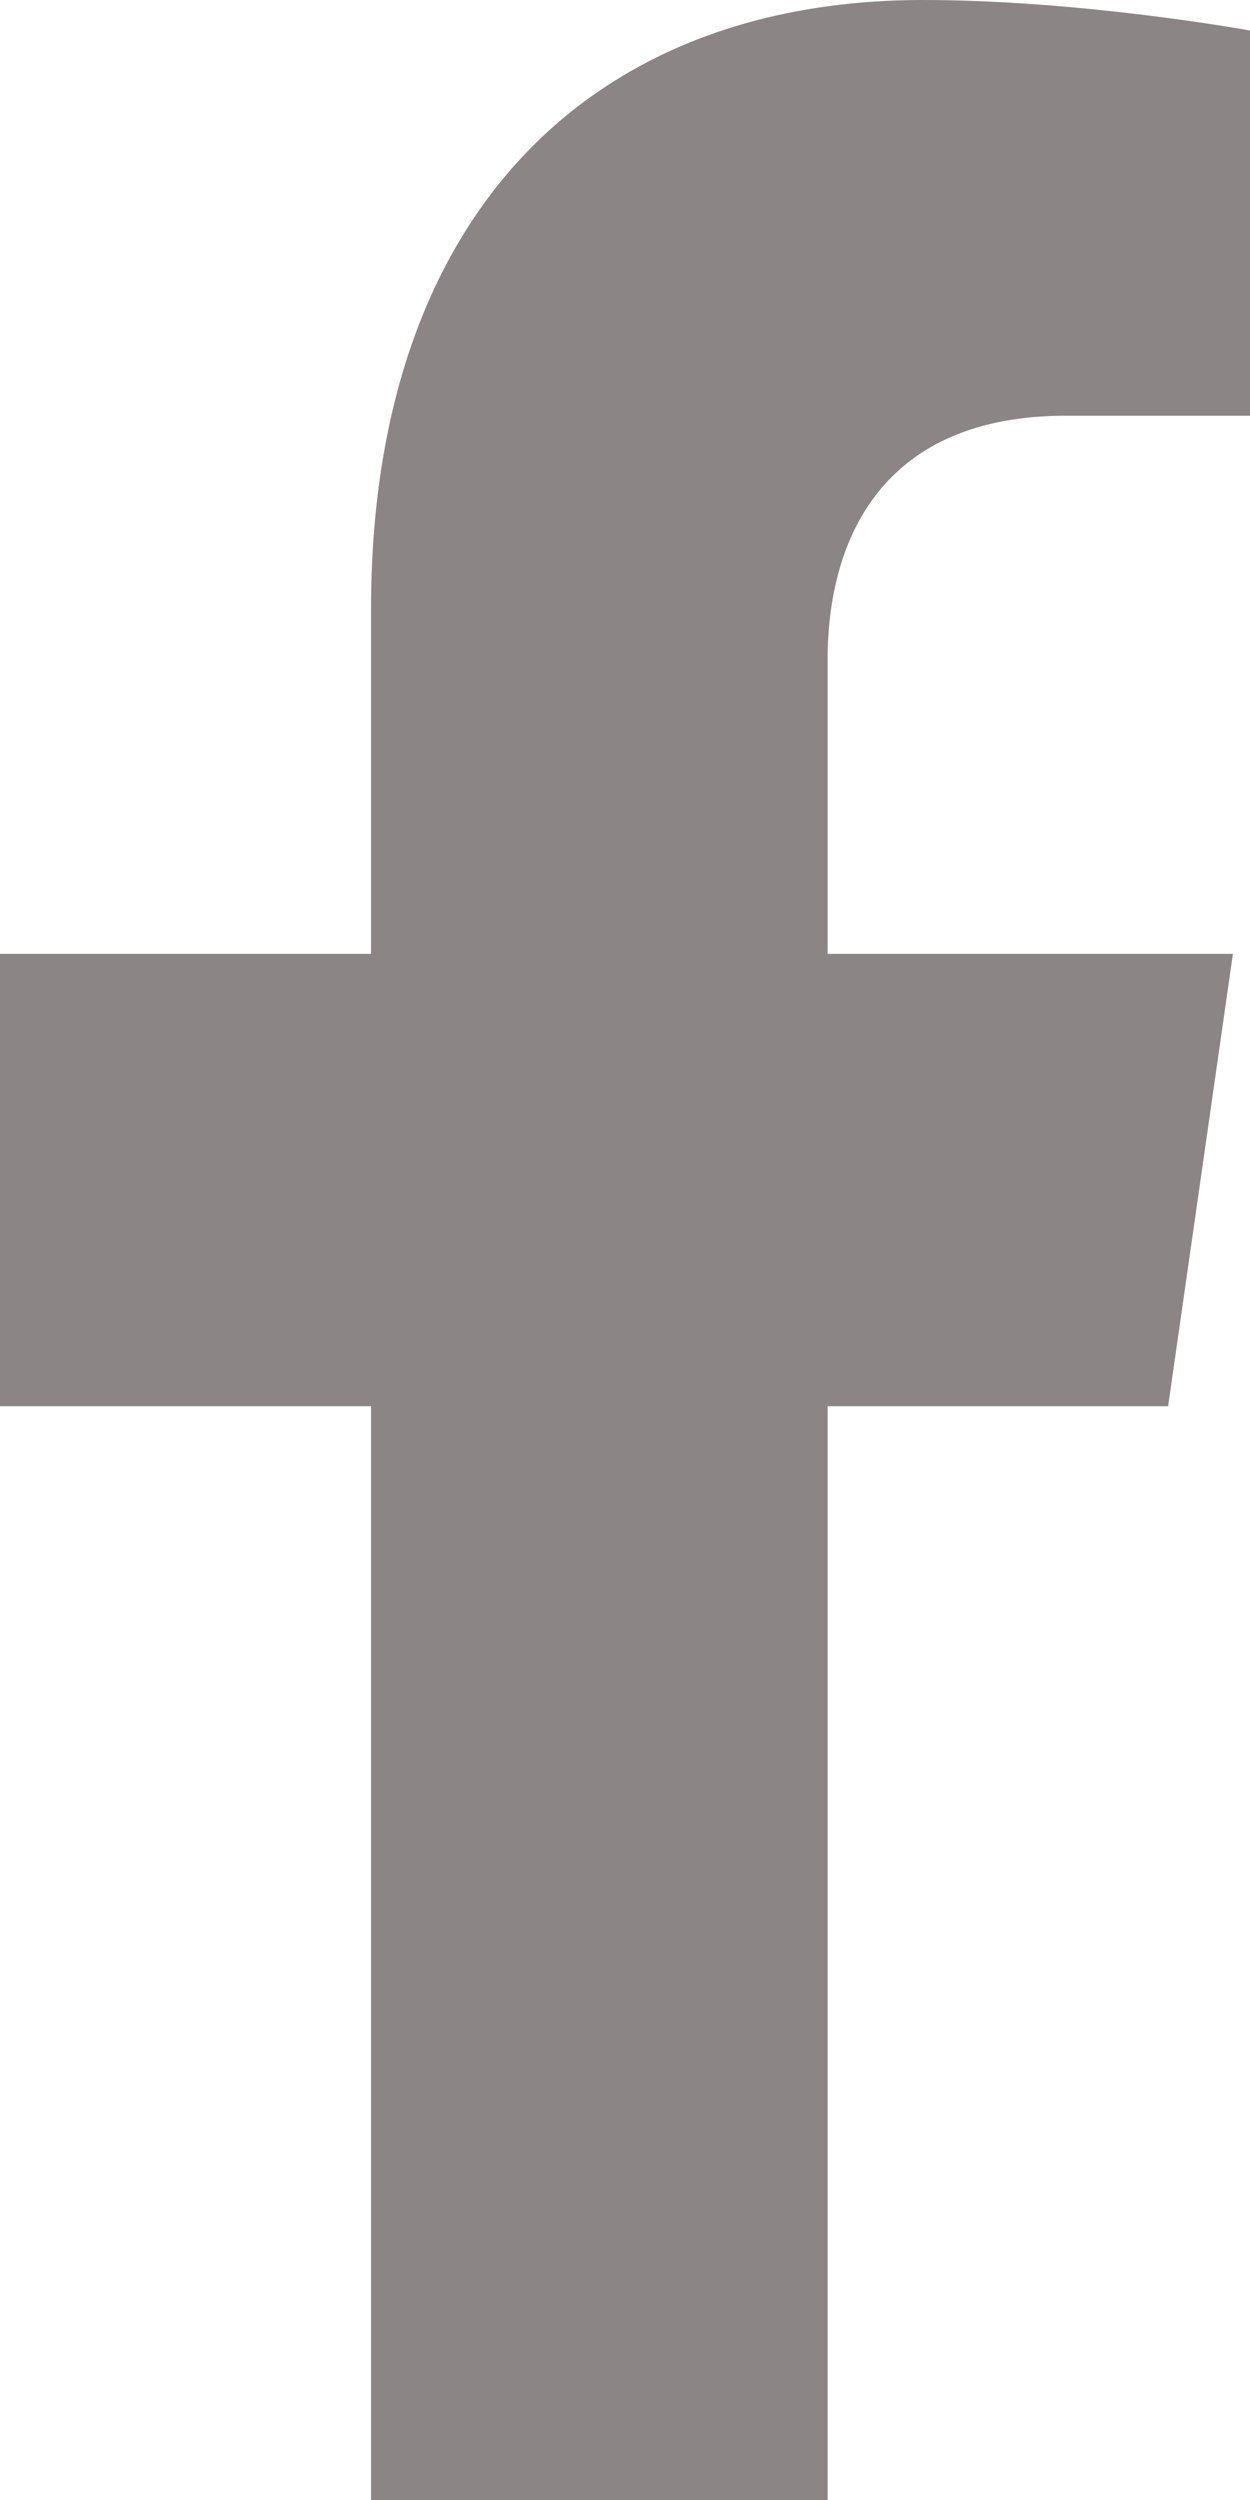 <svg width="12" height="24" viewBox="0 0 12 24" fill="none" xmlns="http://www.w3.org/2000/svg">
<path d="M11.214 13.5L11.836 9.157H7.945V6.338C7.945 5.15 8.489 3.991 10.231 3.991H12V0.293C12 0.293 10.395 0 8.86 0C5.656 0 3.562 2.08 3.562 5.846V9.157H0V13.5H3.562V24H7.945V13.5H11.214Z" fill="#8C8585"/>
</svg>
